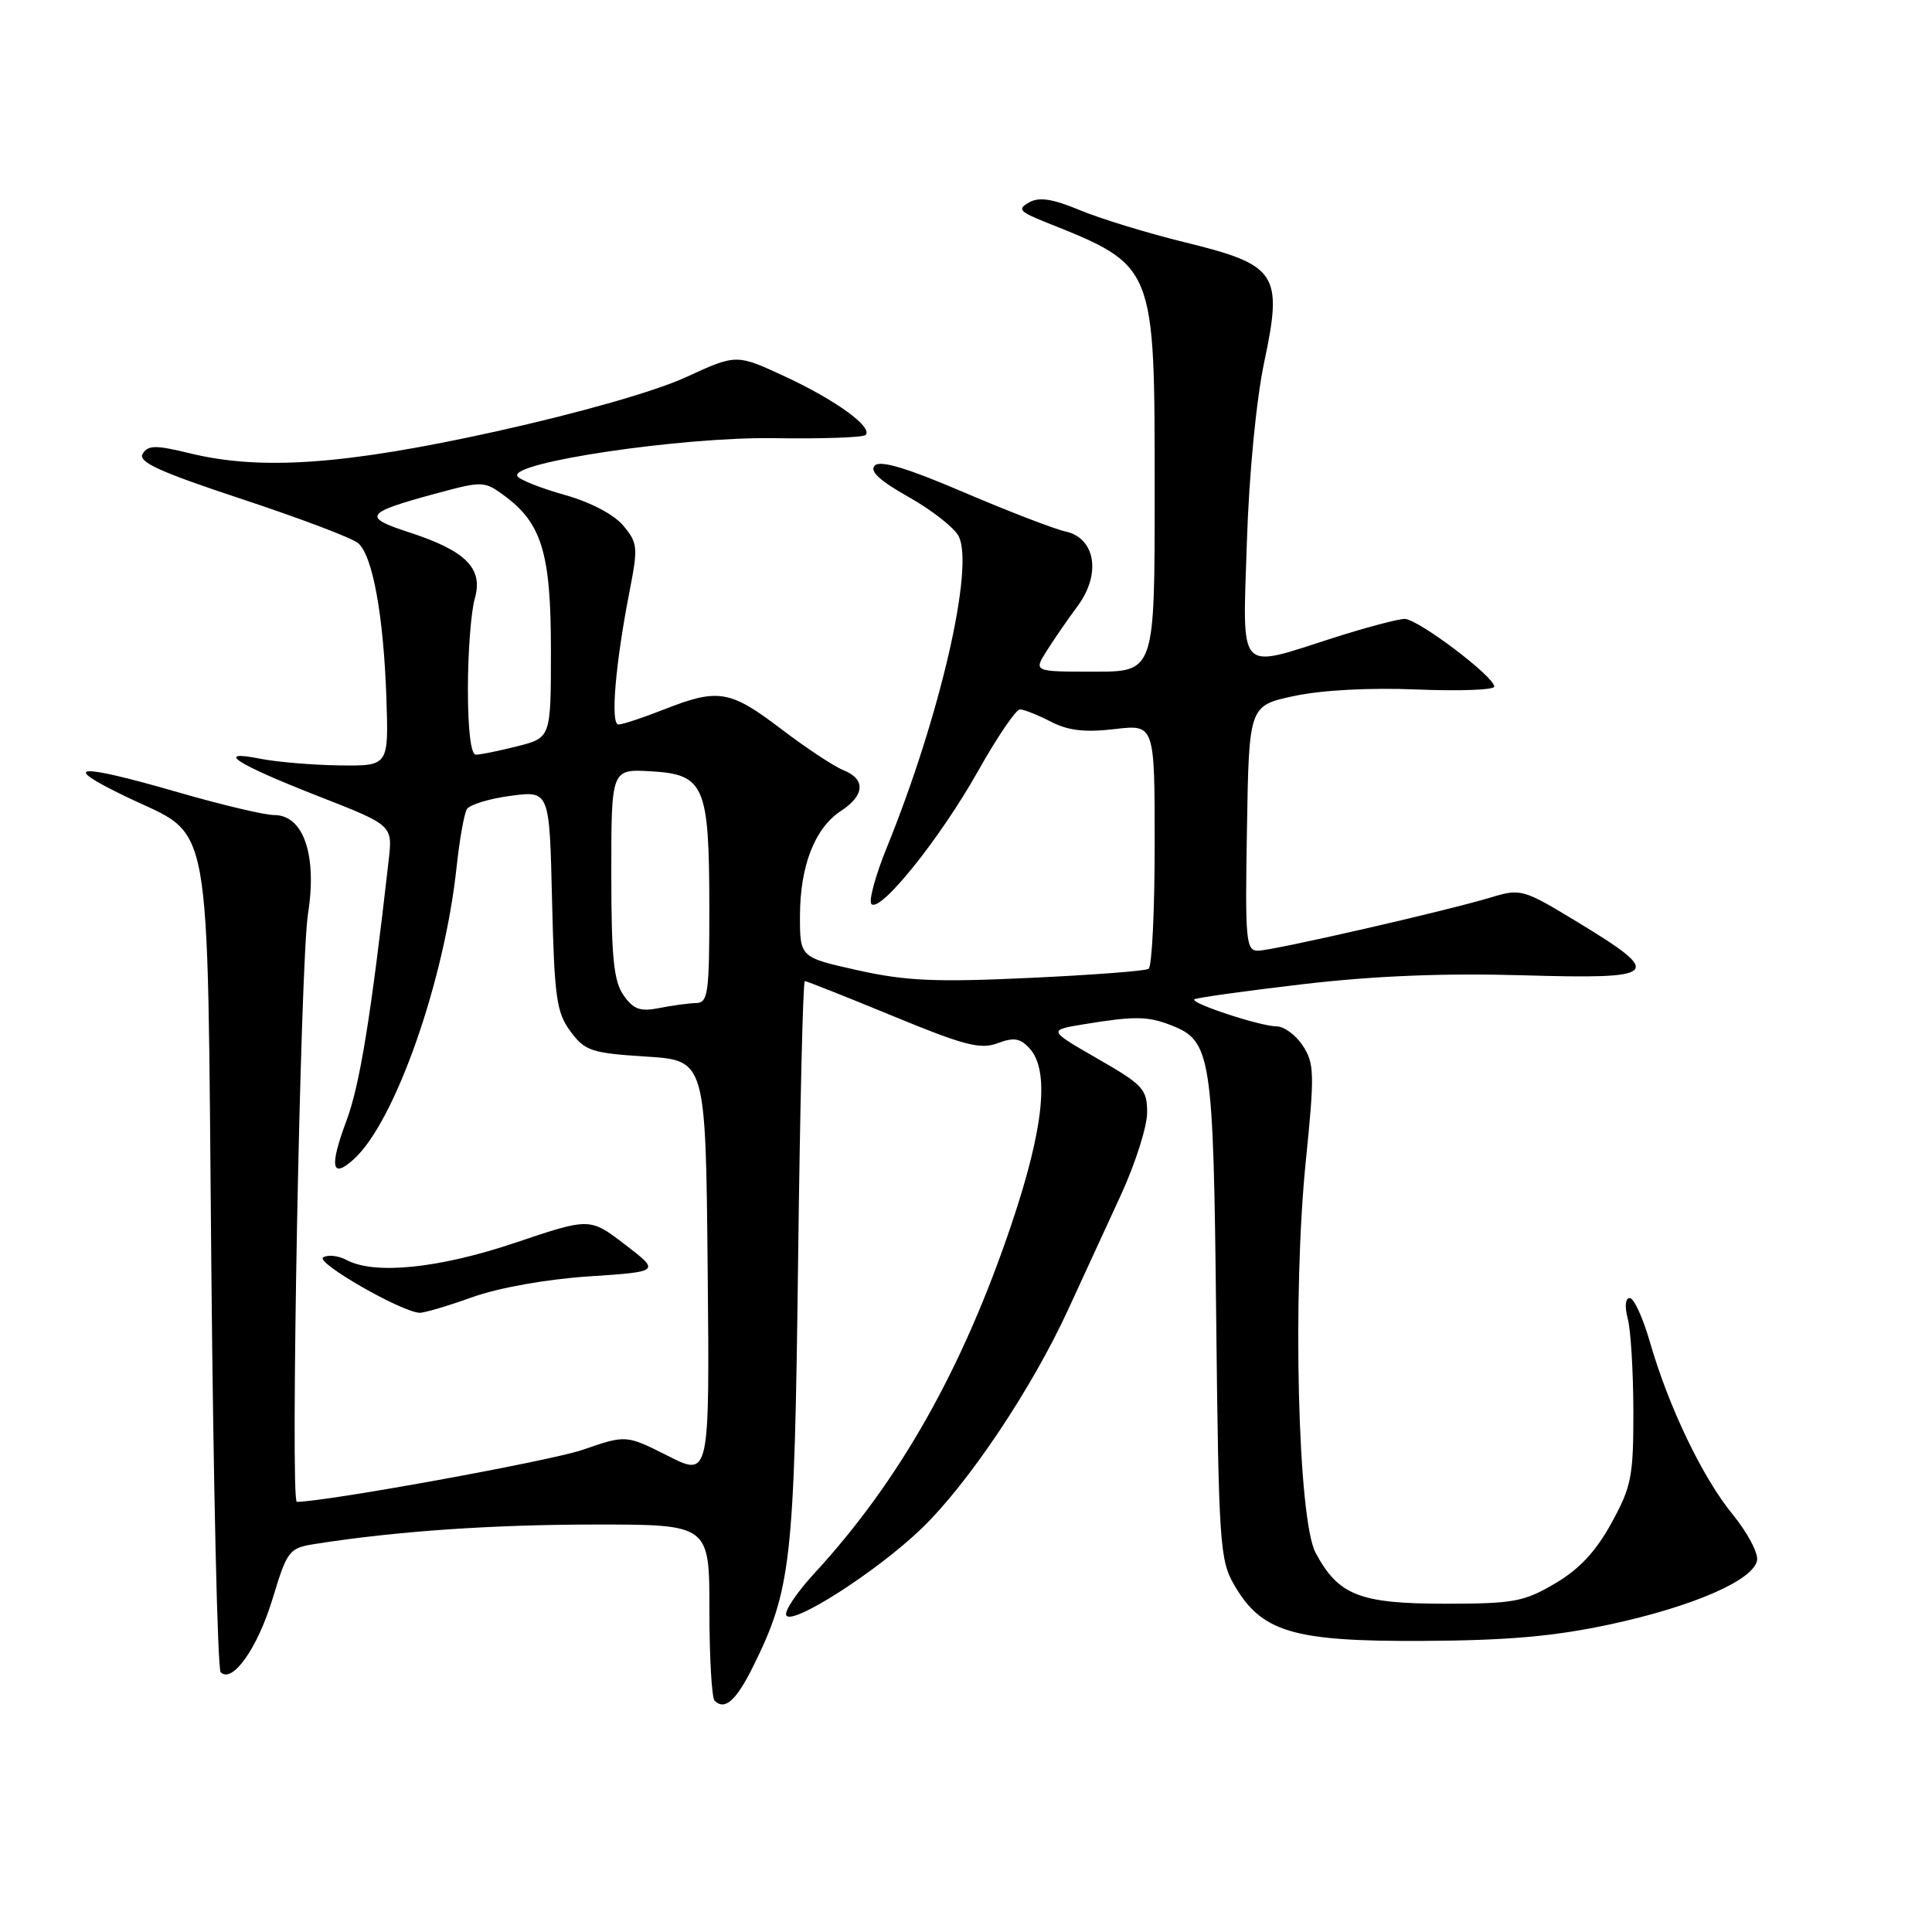 <?xml version="1.0" encoding="UTF-8" standalone="no"?>
<!DOCTYPE svg PUBLIC "-//W3C//DTD SVG 1.1//EN" "http://www.w3.org/Graphics/SVG/1.1/DTD/svg11.dtd" >
<svg xmlns="http://www.w3.org/2000/svg" xmlns:xlink="http://www.w3.org/1999/xlink" version="1.1" viewBox="0 0 256 256">
 <g >
 <path fill="currentColor"
d=" M 99.72 220.96 C 104.86 210.61 105.26 207.01 105.75 167.25 C 106.00 146.76 106.40 130.00 106.64 130.00 C 106.88 130.00 112.13 132.08 118.29 134.62 C 127.74 138.52 129.92 139.09 132.19 138.23 C 134.35 137.42 135.20 137.56 136.44 138.94 C 139.10 141.87 138.31 149.48 134.06 162.12 C 127.57 181.40 119.19 196.25 107.83 208.56 C 105.62 210.97 103.97 213.41 104.17 214.00 C 104.70 215.60 116.23 208.23 122.15 202.50 C 128.34 196.52 136.71 184.01 141.51 173.58 C 143.43 169.41 146.57 162.58 148.50 158.40 C 150.43 154.21 152.00 149.28 152.00 147.42 C 152.00 144.32 151.48 143.75 145.43 140.28 C 138.86 136.50 138.86 136.50 143.68 135.71 C 150.34 134.62 152.09 134.64 155.20 135.86 C 160.50 137.93 160.78 139.75 161.15 174.51 C 161.48 204.48 161.63 206.72 163.53 210.00 C 167.17 216.28 171.31 217.51 188.50 217.43 C 199.79 217.37 205.93 216.83 213.34 215.24 C 224.34 212.87 232.34 209.39 232.82 206.76 C 233.00 205.80 231.54 203.06 229.58 200.66 C 225.59 195.79 221.08 186.38 218.60 177.75 C 217.69 174.59 216.50 172.00 215.95 172.00 C 215.36 172.00 215.26 173.11 215.69 174.75 C 216.09 176.26 216.42 181.78 216.43 187.00 C 216.44 195.63 216.18 196.99 213.52 201.82 C 211.46 205.58 209.26 207.94 206.05 209.82 C 201.93 212.25 200.54 212.50 191.46 212.50 C 180.16 212.50 177.32 211.38 174.32 205.74 C 171.97 201.34 171.23 171.56 173.03 153.81 C 174.20 142.28 174.16 140.89 172.63 138.56 C 171.71 137.15 170.14 136.00 169.16 136.00 C 167.04 136.00 157.73 132.94 158.25 132.42 C 158.45 132.22 164.89 131.32 172.56 130.42 C 182.09 129.30 191.33 128.93 201.79 129.23 C 219.96 129.76 220.56 129.18 209.06 122.20 C 201.82 117.80 201.52 117.72 197.56 118.91 C 191.62 120.71 168.80 125.93 166.73 125.97 C 165.09 126.00 164.97 124.76 165.23 109.75 C 165.50 93.50 165.50 93.50 171.50 92.22 C 175.15 91.44 181.52 91.10 187.75 91.36 C 193.39 91.59 198.00 91.42 198.00 90.98 C 198.00 89.65 187.87 82.00 186.12 82.01 C 185.23 82.02 181.00 83.14 176.71 84.51 C 163.82 88.63 164.65 89.56 165.22 71.75 C 165.51 62.79 166.46 52.98 167.52 47.96 C 170.00 36.24 169.25 35.11 157.02 32.11 C 152.10 30.91 145.84 28.99 143.12 27.86 C 139.46 26.34 137.70 26.07 136.36 26.82 C 134.78 27.71 135.06 28.04 138.58 29.45 C 153.12 35.27 153.00 34.96 153.00 65.25 C 153.00 89.00 153.00 89.00 144.98 89.00 C 136.95 89.00 136.95 89.00 138.69 86.25 C 139.64 84.74 141.49 82.06 142.80 80.29 C 145.94 76.05 145.15 71.28 141.17 70.42 C 139.70 70.10 133.66 67.77 127.73 65.24 C 120.21 62.02 116.65 60.95 115.92 61.68 C 115.18 62.42 116.53 63.67 120.39 65.85 C 123.43 67.56 126.41 69.89 127.01 71.02 C 129.15 75.02 124.58 94.90 117.51 112.29 C 115.99 116.03 115.08 119.40 115.47 119.79 C 116.66 120.96 124.59 111.07 129.55 102.25 C 132.10 97.71 134.62 94.00 135.14 94.00 C 135.67 94.00 137.51 94.73 139.23 95.62 C 141.53 96.81 143.75 97.07 147.68 96.61 C 153.00 95.98 153.00 95.98 153.00 111.93 C 153.00 120.70 152.64 128.11 152.19 128.38 C 151.75 128.66 144.63 129.20 136.37 129.58 C 124.00 130.16 120.00 129.98 113.68 128.57 C 106.00 126.86 106.00 126.86 106.00 121.40 C 106.00 114.76 107.96 109.73 111.42 107.46 C 114.60 105.38 114.73 103.24 111.75 102.05 C 110.51 101.56 106.80 99.10 103.50 96.59 C 96.74 91.44 95.16 91.18 88.00 94.00 C 85.21 95.10 82.49 96.00 81.95 96.00 C 80.86 96.00 81.53 88.01 83.43 78.29 C 84.56 72.50 84.50 71.92 82.57 69.63 C 81.34 68.16 78.20 66.52 74.80 65.57 C 71.67 64.69 68.86 63.58 68.56 63.09 C 67.44 61.28 90.37 57.88 102.48 58.06 C 108.87 58.16 114.36 57.97 114.69 57.64 C 115.71 56.62 110.76 53.02 104.04 49.90 C 97.58 46.90 97.58 46.90 90.89 49.98 C 86.85 51.84 76.91 54.68 65.85 57.14 C 45.78 61.58 34.63 62.38 25.14 60.06 C 20.63 58.96 19.64 58.97 18.91 60.12 C 18.24 61.20 21.06 62.50 32.02 66.12 C 39.70 68.66 46.63 71.28 47.43 71.95 C 49.37 73.55 50.82 81.49 51.20 92.50 C 51.50 101.50 51.50 101.50 45.00 101.42 C 41.42 101.37 36.70 100.97 34.50 100.54 C 28.26 99.29 31.30 101.25 42.26 105.53 C 52.02 109.35 52.02 109.35 51.51 113.92 C 49.15 134.71 47.69 143.76 45.89 148.55 C 43.62 154.64 43.94 156.27 46.88 153.60 C 52.33 148.68 58.89 130.01 60.50 114.90 C 60.89 111.26 61.50 107.81 61.87 107.21 C 62.24 106.62 64.85 105.82 67.67 105.45 C 72.81 104.77 72.81 104.77 73.15 119.31 C 73.46 132.21 73.74 134.18 75.60 136.68 C 77.52 139.26 78.37 139.54 85.60 140.00 C 93.50 140.50 93.50 140.50 93.77 168.10 C 94.03 195.71 94.03 195.71 88.50 192.91 C 82.96 190.12 82.96 190.12 77.23 192.10 C 72.99 193.57 43.15 199.00 39.33 199.00 C 38.44 199.00 39.80 127.46 40.81 121.09 C 42.04 113.31 40.22 108.00 36.34 108.00 C 35.07 108.00 29.37 106.65 23.66 105.00 C 10.13 101.09 7.79 101.27 16.63 105.53 C 28.34 111.19 27.42 106.18 28.00 167.67 C 28.27 196.91 28.83 221.17 29.24 221.58 C 30.79 223.12 34.12 218.40 36.10 211.90 C 38.08 205.39 38.28 205.13 41.82 204.57 C 52.53 202.89 65.10 202.02 78.75 202.01 C 94.00 202.00 94.00 202.00 94.00 213.33 C 94.00 219.57 94.31 224.98 94.69 225.35 C 96.02 226.68 97.52 225.37 99.72 220.96 Z  M 62.59 171.88 C 66.10 170.63 72.36 169.51 78.00 169.13 C 87.50 168.50 87.50 168.50 82.83 164.92 C 78.16 161.34 78.16 161.34 68.33 164.65 C 58.19 168.07 49.64 168.95 45.91 166.95 C 44.84 166.38 43.45 166.22 42.82 166.61 C 41.75 167.28 53.17 173.84 55.59 173.95 C 56.19 173.98 59.34 173.05 62.59 171.88 Z  M 82.62 131.87 C 81.32 130.01 81.00 126.87 81.00 115.73 C 81.00 101.90 81.00 101.90 86.23 102.20 C 93.35 102.61 93.97 104.04 93.99 120.19 C 94.00 131.60 93.82 132.88 92.25 132.91 C 91.29 132.93 89.09 133.22 87.37 133.57 C 84.83 134.07 83.94 133.76 82.62 131.87 Z  M 62.00 91.24 C 62.00 86.43 62.41 81.07 62.91 79.33 C 64.06 75.30 61.75 72.98 54.13 70.51 C 47.96 68.50 48.36 67.94 57.78 65.39 C 63.91 63.73 64.17 63.73 66.80 65.66 C 71.79 69.32 73.00 73.30 73.00 86.13 C 73.00 97.76 73.00 97.76 68.56 98.88 C 66.11 99.50 63.64 100.00 63.06 100.00 C 62.39 100.00 62.00 96.73 62.00 91.24 Z "/>
</g>
</svg>